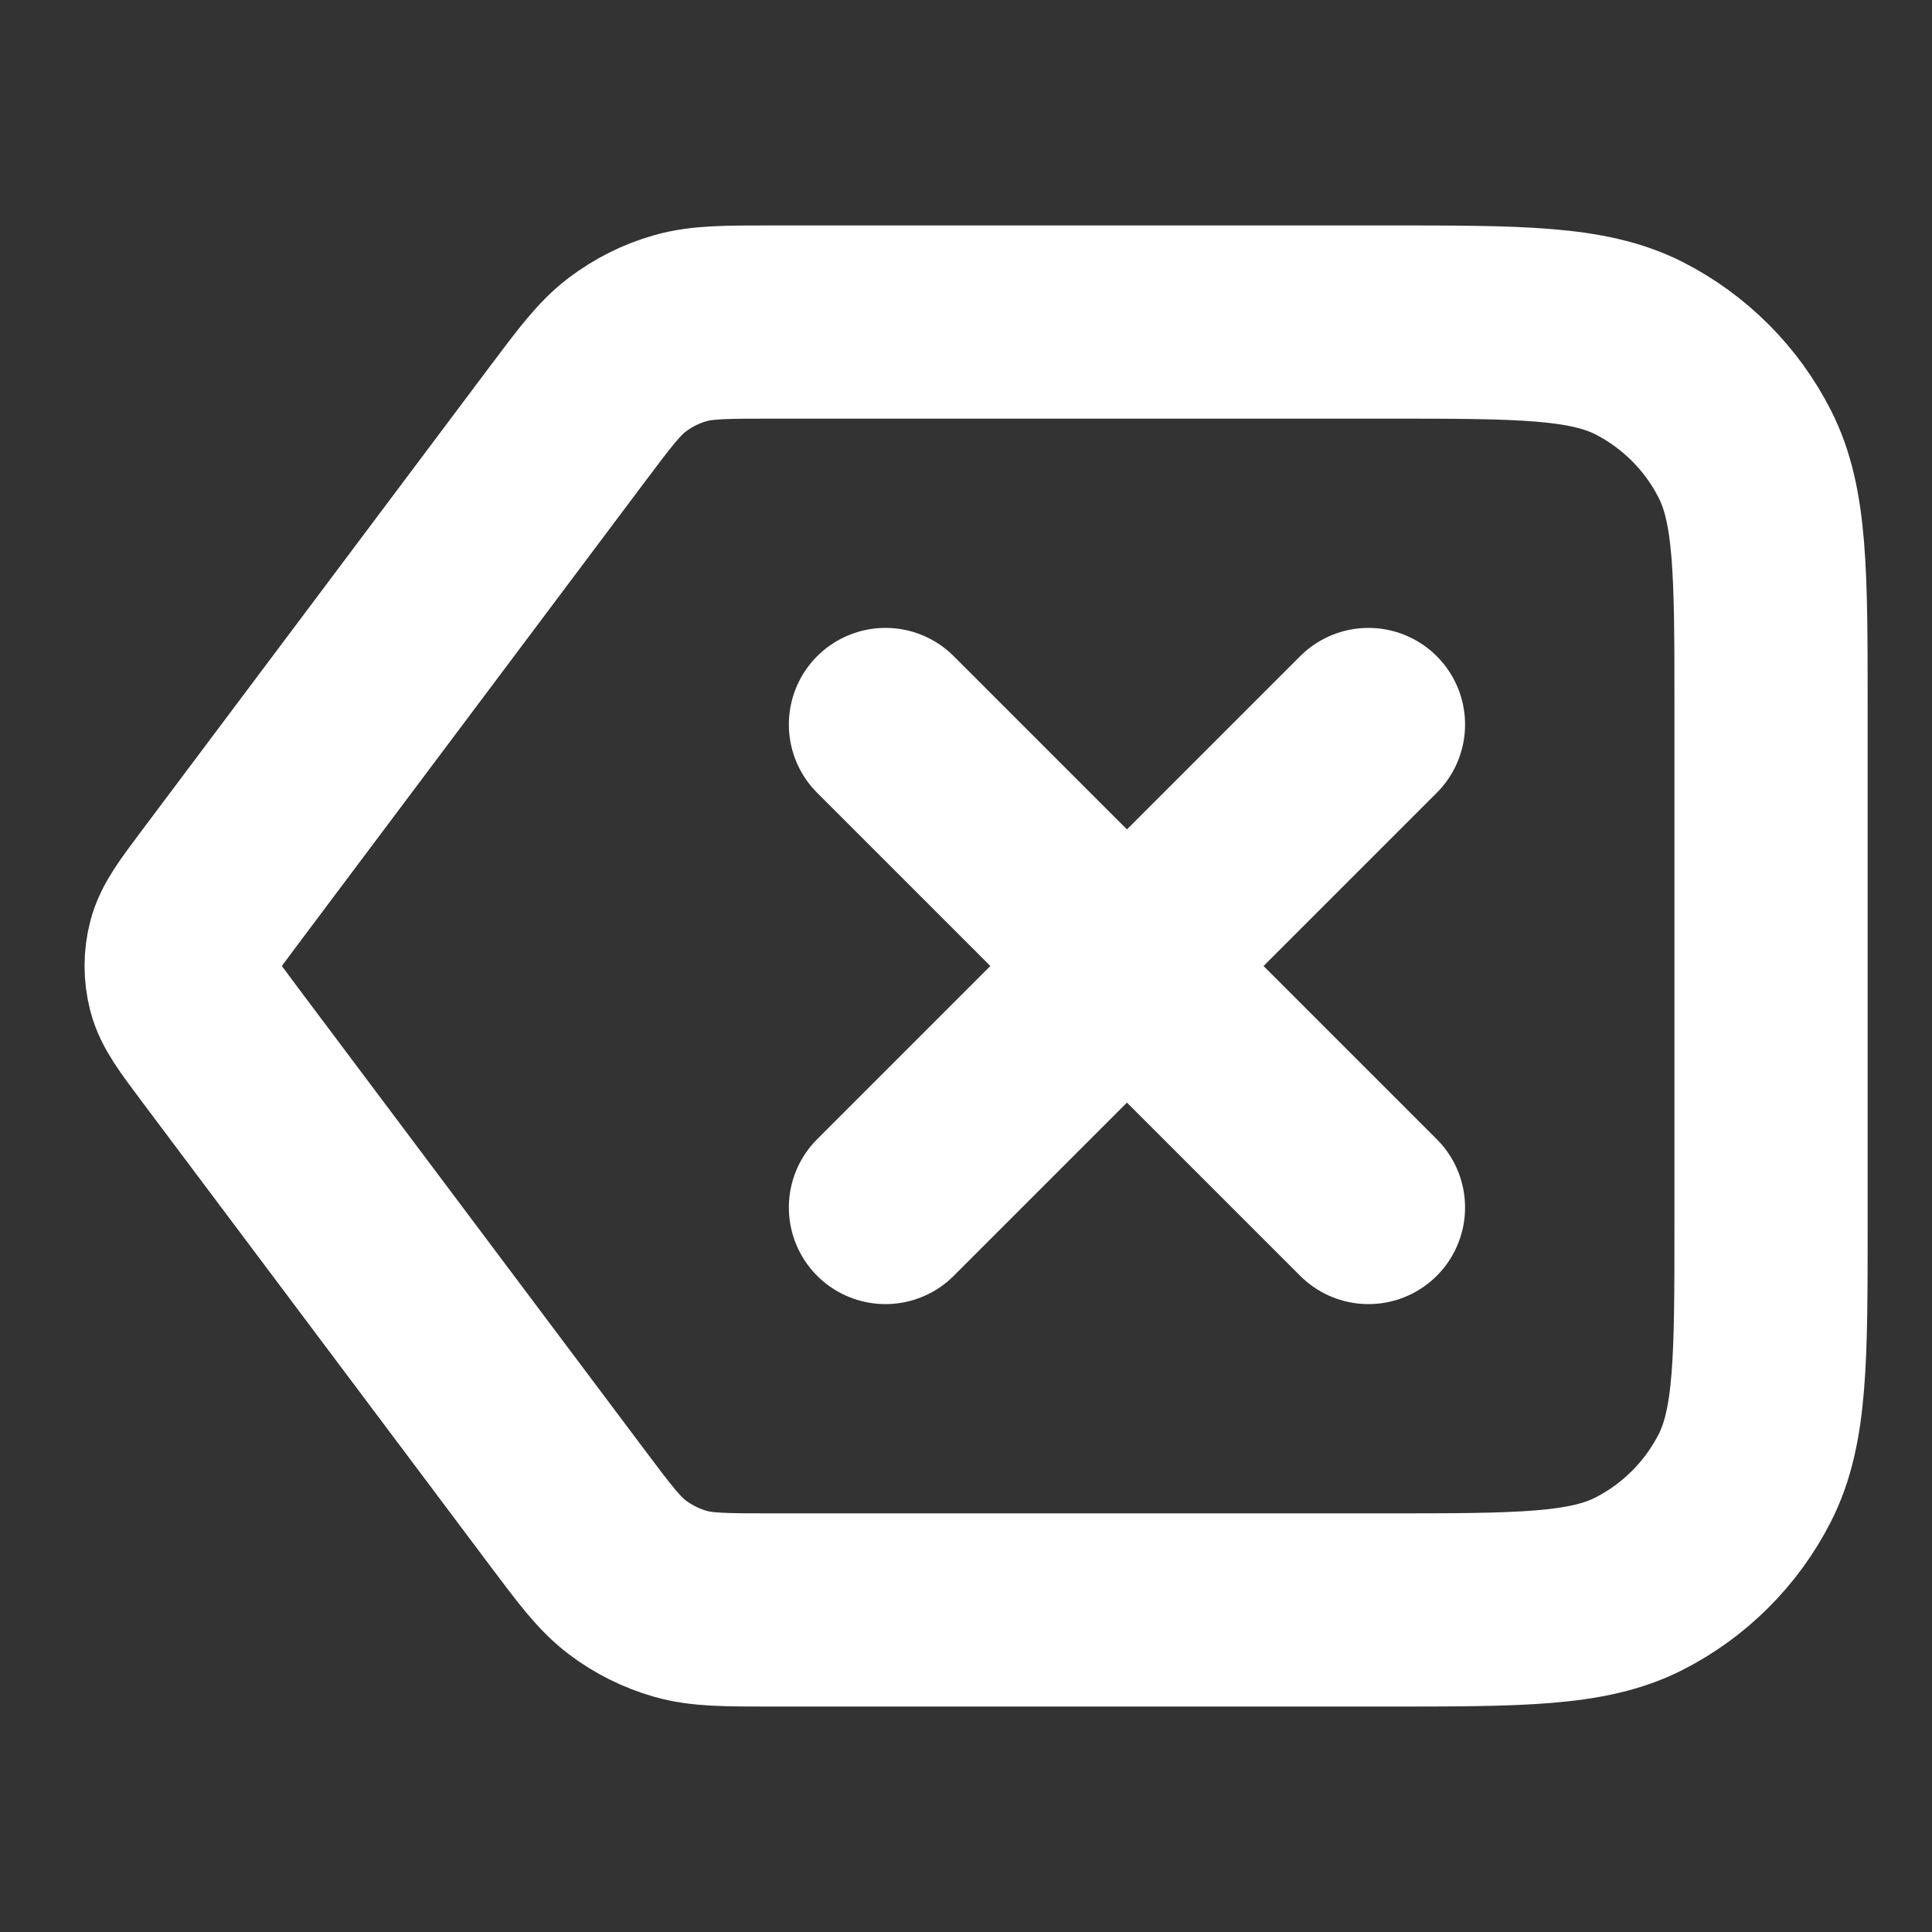 <svg xmlns="http://www.w3.org/2000/svg" width="16" height="16" viewBox="0 0 16 16" fill="none"><rect x="0" y="0" width="16" height="16" fill="#333333" stroke="none"/><path d="M11.333 6L7.333 10M7.333 6L11.333 10M1.813 8.64L4.693 12.48C4.928 12.793 5.045 12.949 5.194 13.062C5.326 13.162 5.475 13.236 5.634 13.282C5.813 13.333 6.009 13.333 6.4 13.333H11.467C12.587 13.333 13.147 13.333 13.575 13.115C13.951 12.923 14.257 12.617 14.449 12.241C14.667 11.813 14.667 11.253 14.667 10.133V5.867C14.667 4.746 14.667 4.186 14.449 3.759C14.257 3.382 13.951 3.076 13.575 2.884C13.147 2.667 12.587 2.667 11.467 2.667H6.4C6.009 2.667 5.813 2.667 5.634 2.718C5.475 2.763 5.326 2.838 5.194 2.938C5.045 3.051 4.928 3.207 4.693 3.52L1.813 7.36C1.641 7.589 1.555 7.704 1.522 7.83C1.493 7.941 1.493 8.058 1.522 8.17C1.555 8.296 1.641 8.41 1.813 8.64Z" stroke="#fff" stroke-width="1.6" stroke-linecap="round" stroke-linejoin="round"></path></svg>